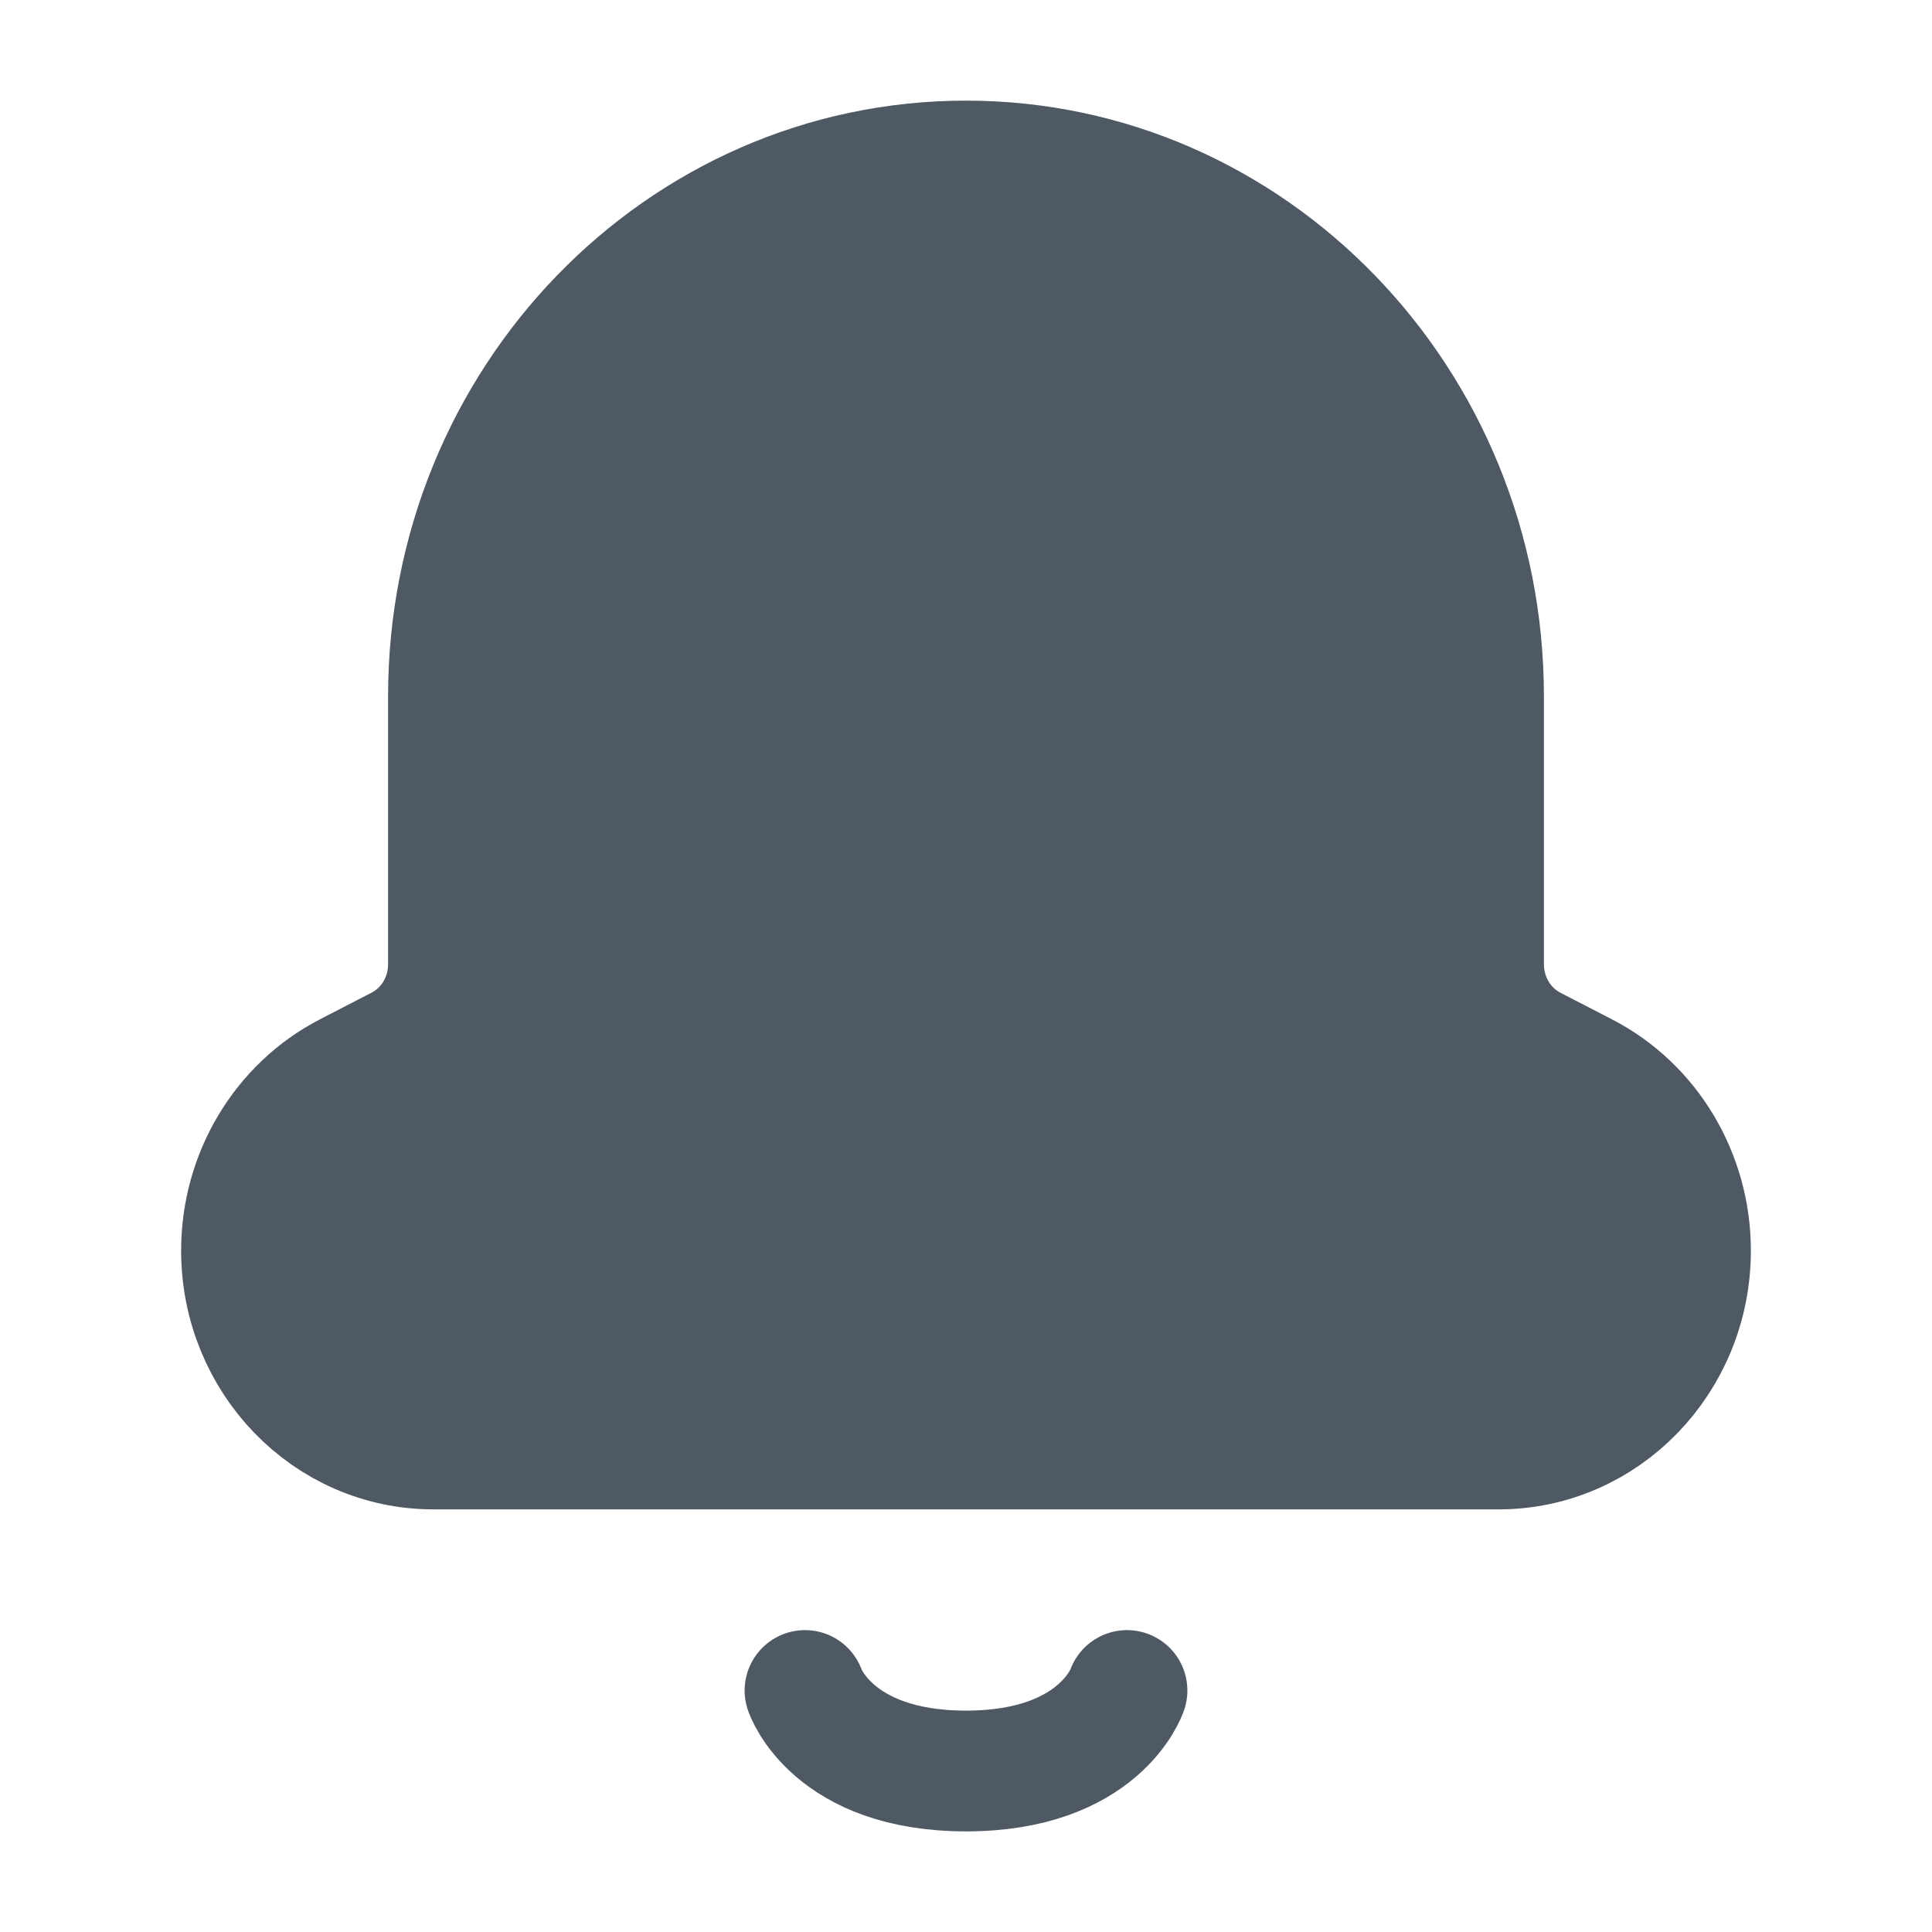 <svg width="24" height="24" viewBox="0 0 24 24" fill="none" xmlns="http://www.w3.org/2000/svg">
<path fill-rule="evenodd" clip-rule="evenodd" d="M18.429 8.649C18.429 4.977 15.55 2 12 2C8.45 2 5.571 4.977 5.571 8.649V11.979C5.571 12.41 5.336 12.802 4.965 12.995L4.318 13.329C3.51 13.747 3 14.601 3 15.535C3 16.896 4.067 18 5.384 18H18.616C19.933 18 21 16.896 21 15.535C21 14.601 20.49 13.747 19.682 13.33L19.035 12.996C18.664 12.802 18.429 12.41 18.429 11.979V8.649Z" fill="#4E5964"/>
<path d="M14 21C14 21 13.667 22 12 22C10.333 22 10 21 10 21M18.429 8.649C18.429 4.977 15.55 2 12 2C8.45 2 5.571 4.977 5.571 8.649V11.979C5.571 12.41 5.336 12.802 4.965 12.995L4.318 13.329C3.51 13.747 3 14.601 3 15.535C3 16.896 4.067 18 5.384 18H18.616C19.933 18 21 16.896 21 15.535C21 14.601 20.49 13.747 19.682 13.33L19.035 12.996C18.664 12.802 18.429 12.41 18.429 11.979V8.649Z" stroke="#4E5964" stroke-width="1.5" stroke-linecap="round" stroke-linejoin="round"/>
</svg>
